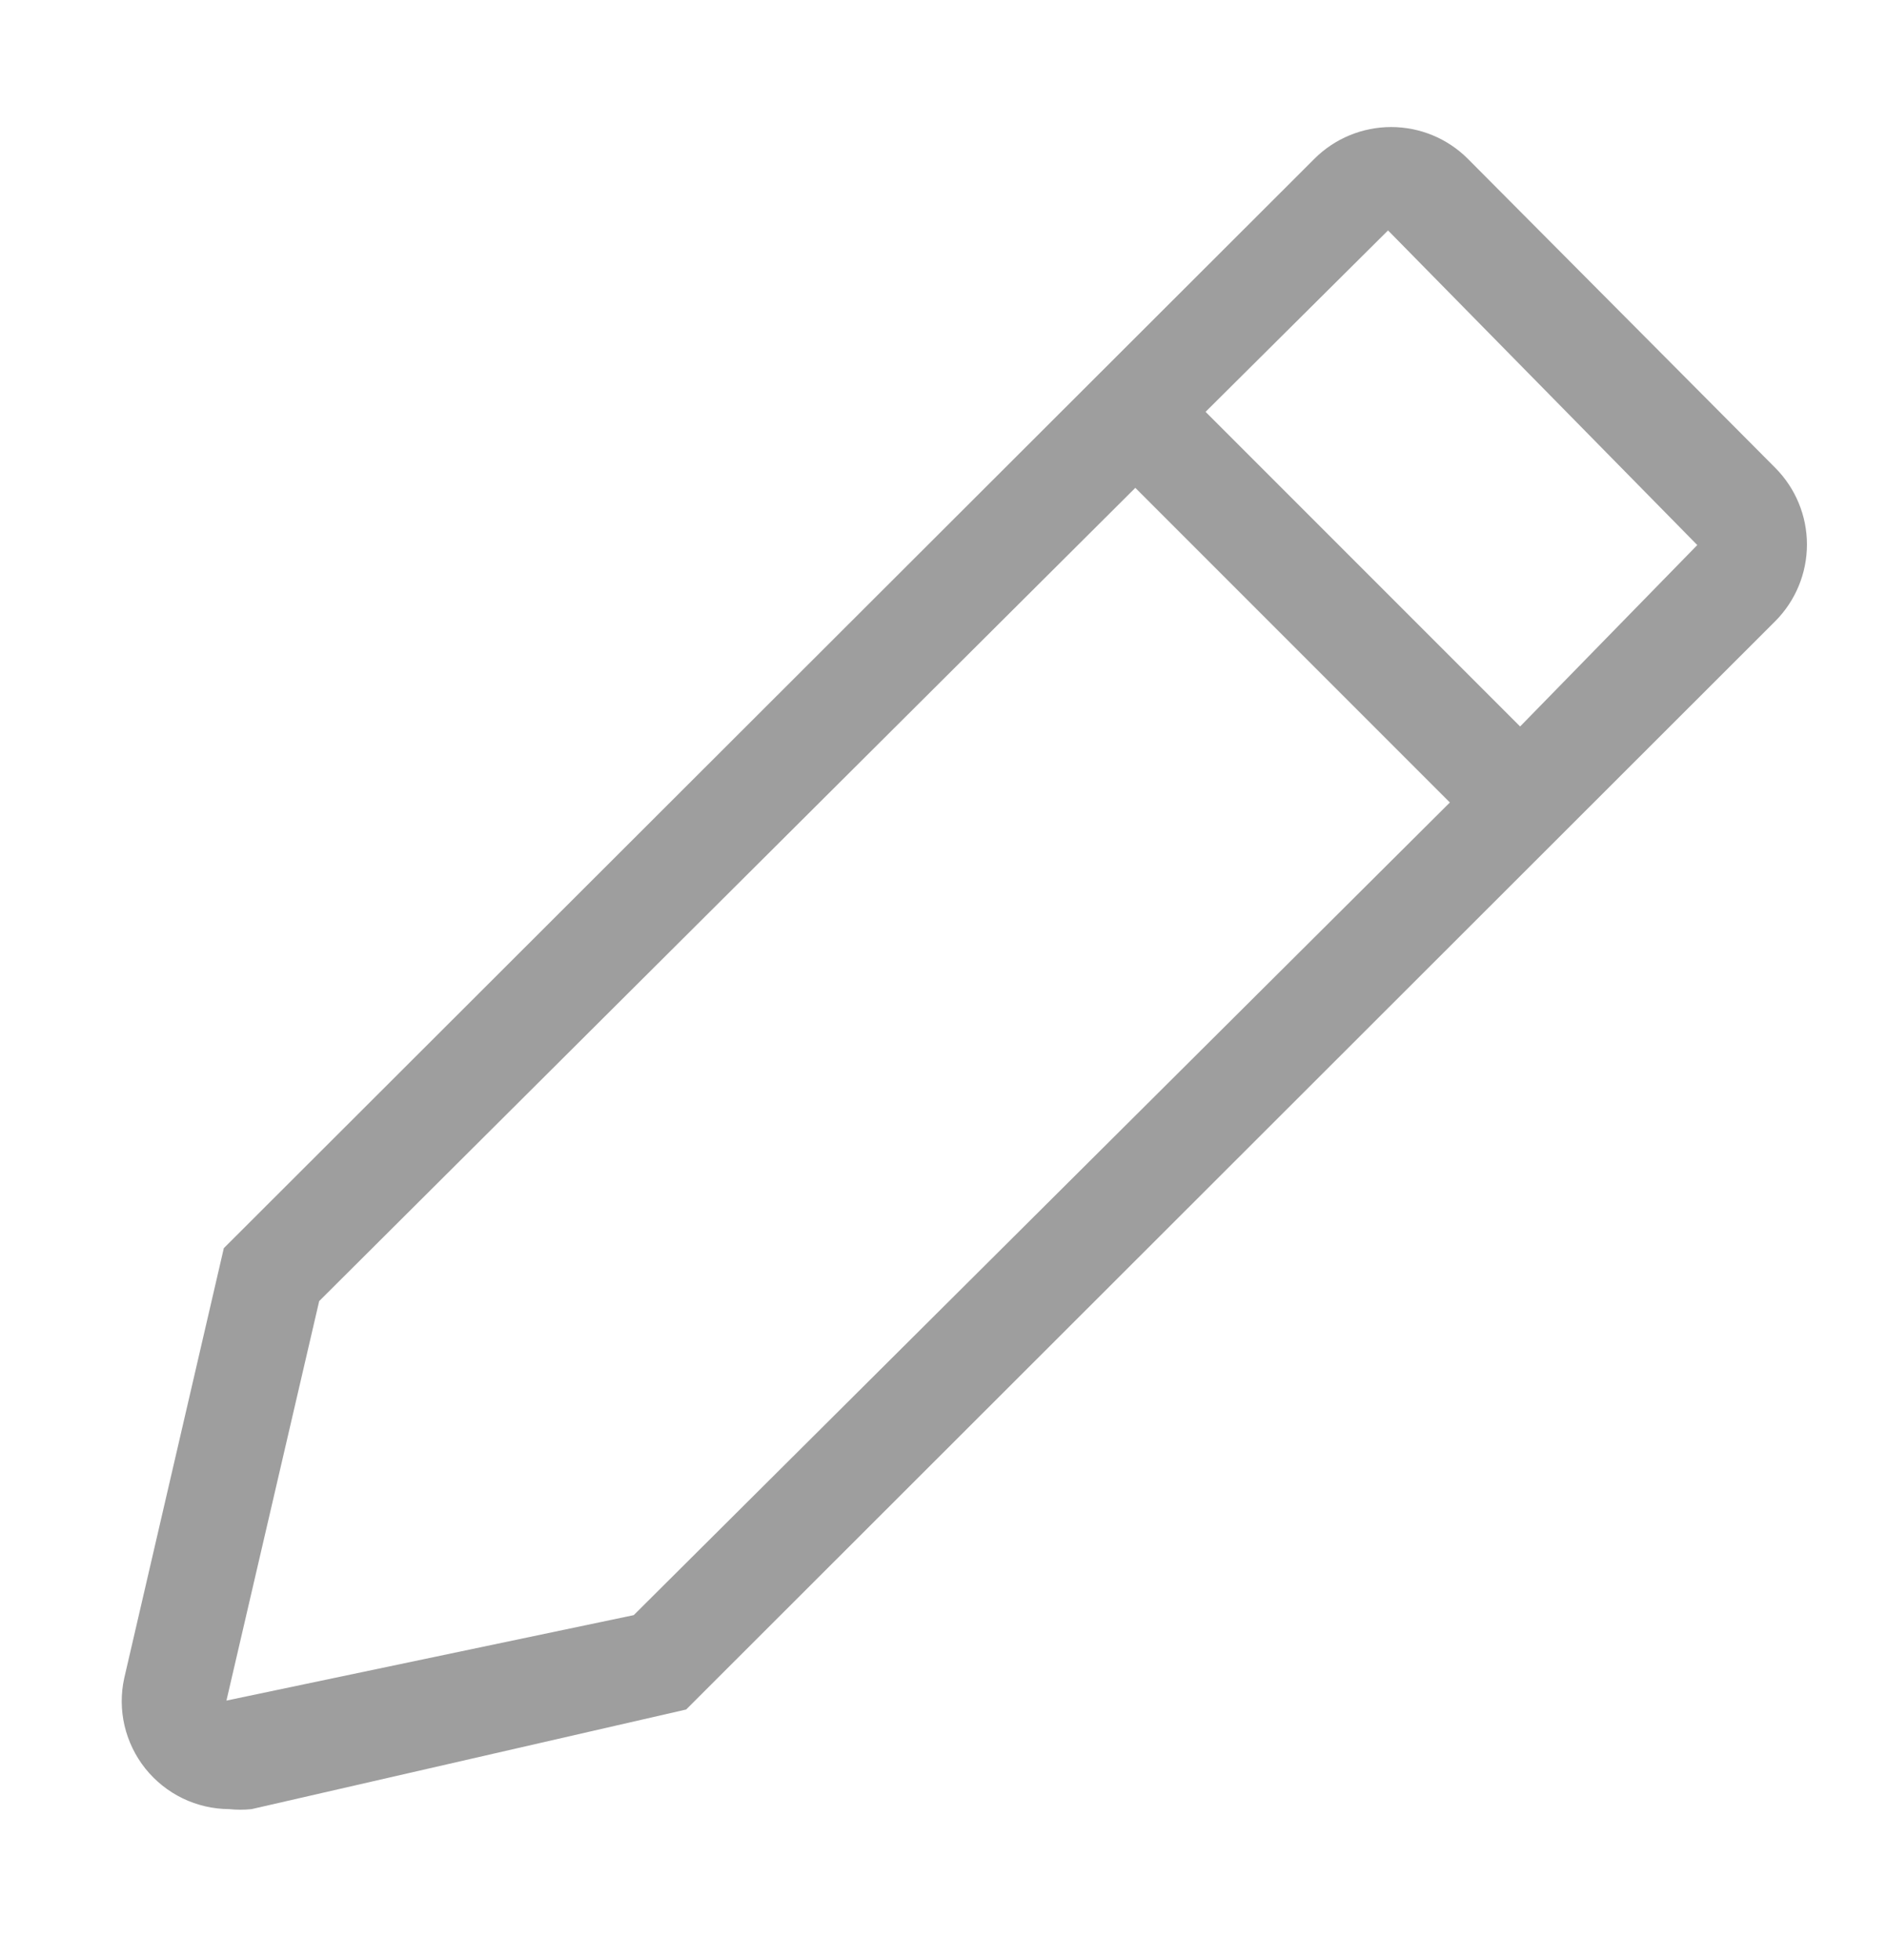 <svg width="26" height="27" viewBox="0 0 26 27" fill="none" xmlns="http://www.w3.org/2000/svg">
<g clip-path="url(#clip0_18_934)">
<path d="M24.462 6.446L20.222 2.185C19.942 1.906 19.563 1.75 19.168 1.75C18.773 1.75 18.393 1.906 18.113 2.185L3.084 17.193L1.712 23.115C1.664 23.331 1.666 23.556 1.716 23.771C1.767 23.987 1.865 24.189 2.003 24.362C2.142 24.535 2.317 24.675 2.517 24.772C2.716 24.868 2.935 24.919 3.156 24.92C3.259 24.931 3.363 24.931 3.467 24.92L9.454 23.548L24.462 8.555C24.74 8.275 24.897 7.896 24.897 7.5C24.897 7.105 24.74 6.726 24.462 6.446ZM8.732 22.248L3.12 23.425L4.398 17.922L15.643 6.72L19.977 11.054L8.732 22.248ZM20.945 10.007L16.611 5.673L19.125 3.174L23.386 7.508L20.945 10.007Z" fill="black" fill-opacity="0.38"/>
</g>
<defs>
<clipPath id="clip0_18_934">
<rect width="26" height="26" fill="white" transform="translate(0 0.437)"/>
</clipPath>
</defs>
</svg>
